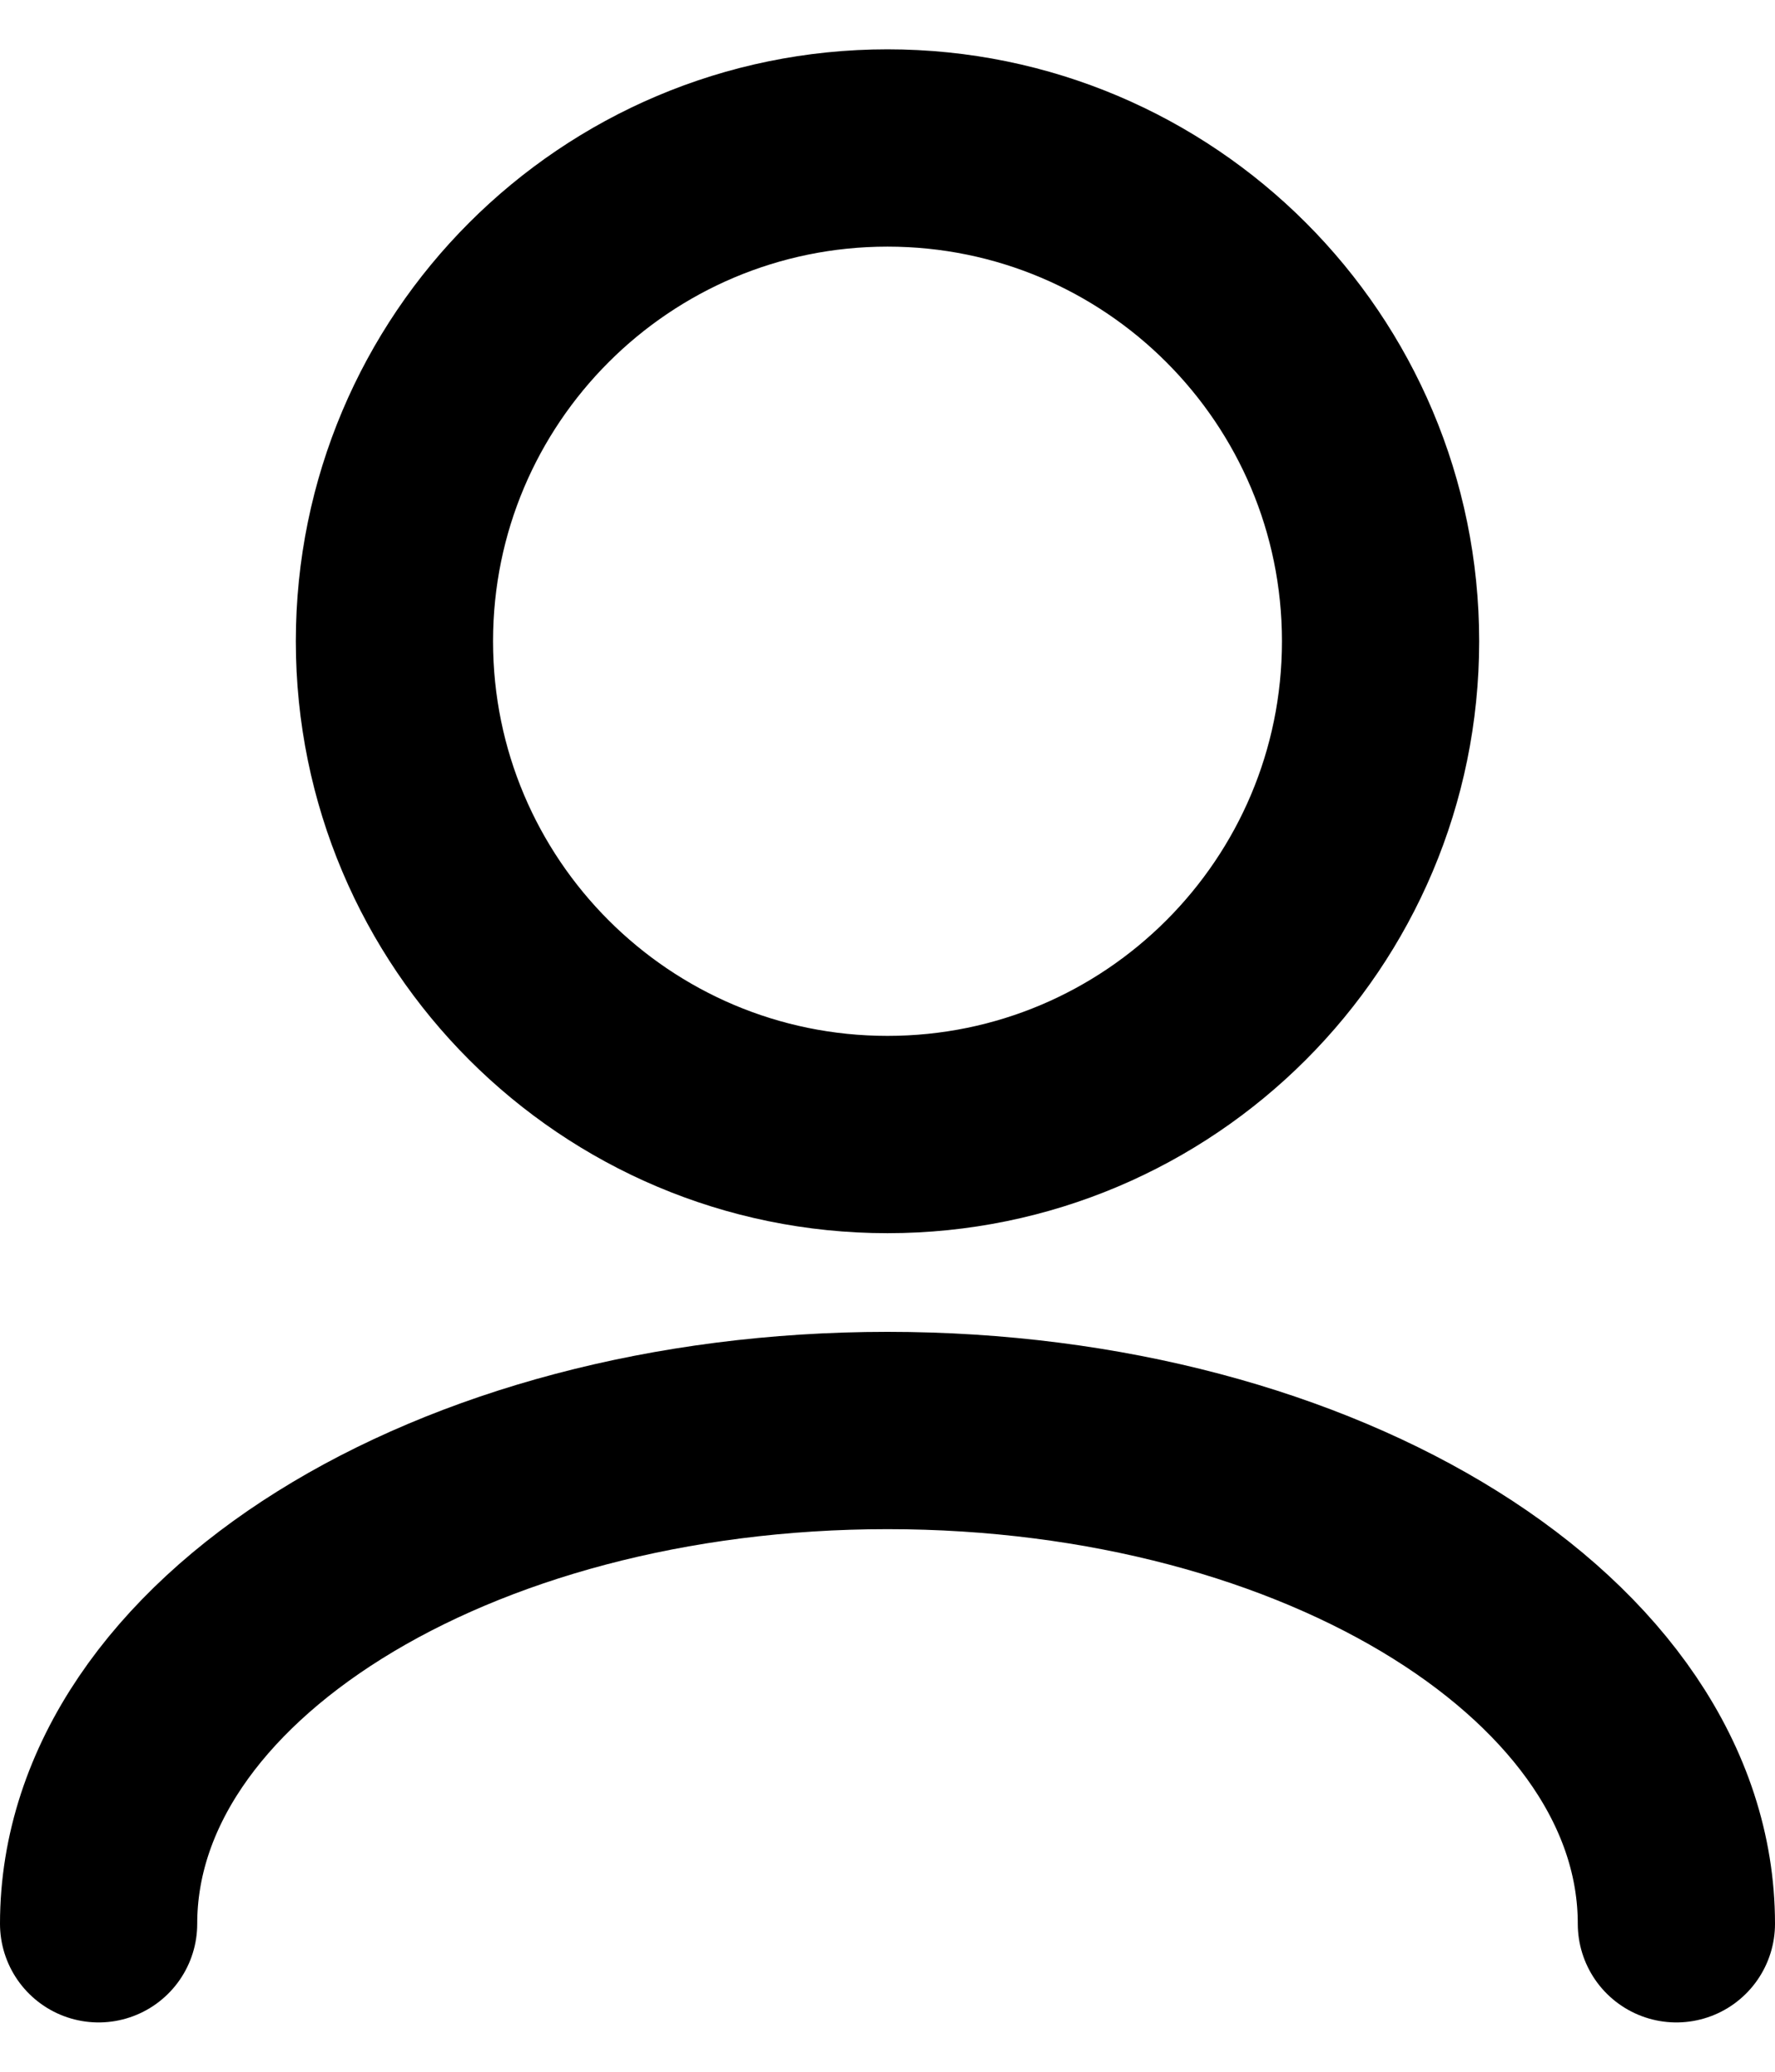 <svg width="18" height="21" viewBox="0 0 18 21" fill="none" xmlns="http://www.w3.org/2000/svg">
<path id="Vector" d="M17 19.5C17 16.739 13.418 14.5 9 14.5C4.582 14.5 1 16.739 1 19.5M9 11.5C6.239 11.5 4 9.261 4 6.5C4 3.739 6.239 1.5 9 1.5C11.761 1.5 14 3.739 14 6.5C14 9.261 11.761 11.5 9 11.5Z" stroke="currentColor" stroke-width="2" stroke-linecap="round" stroke-linejoin="round"/>
</svg>
